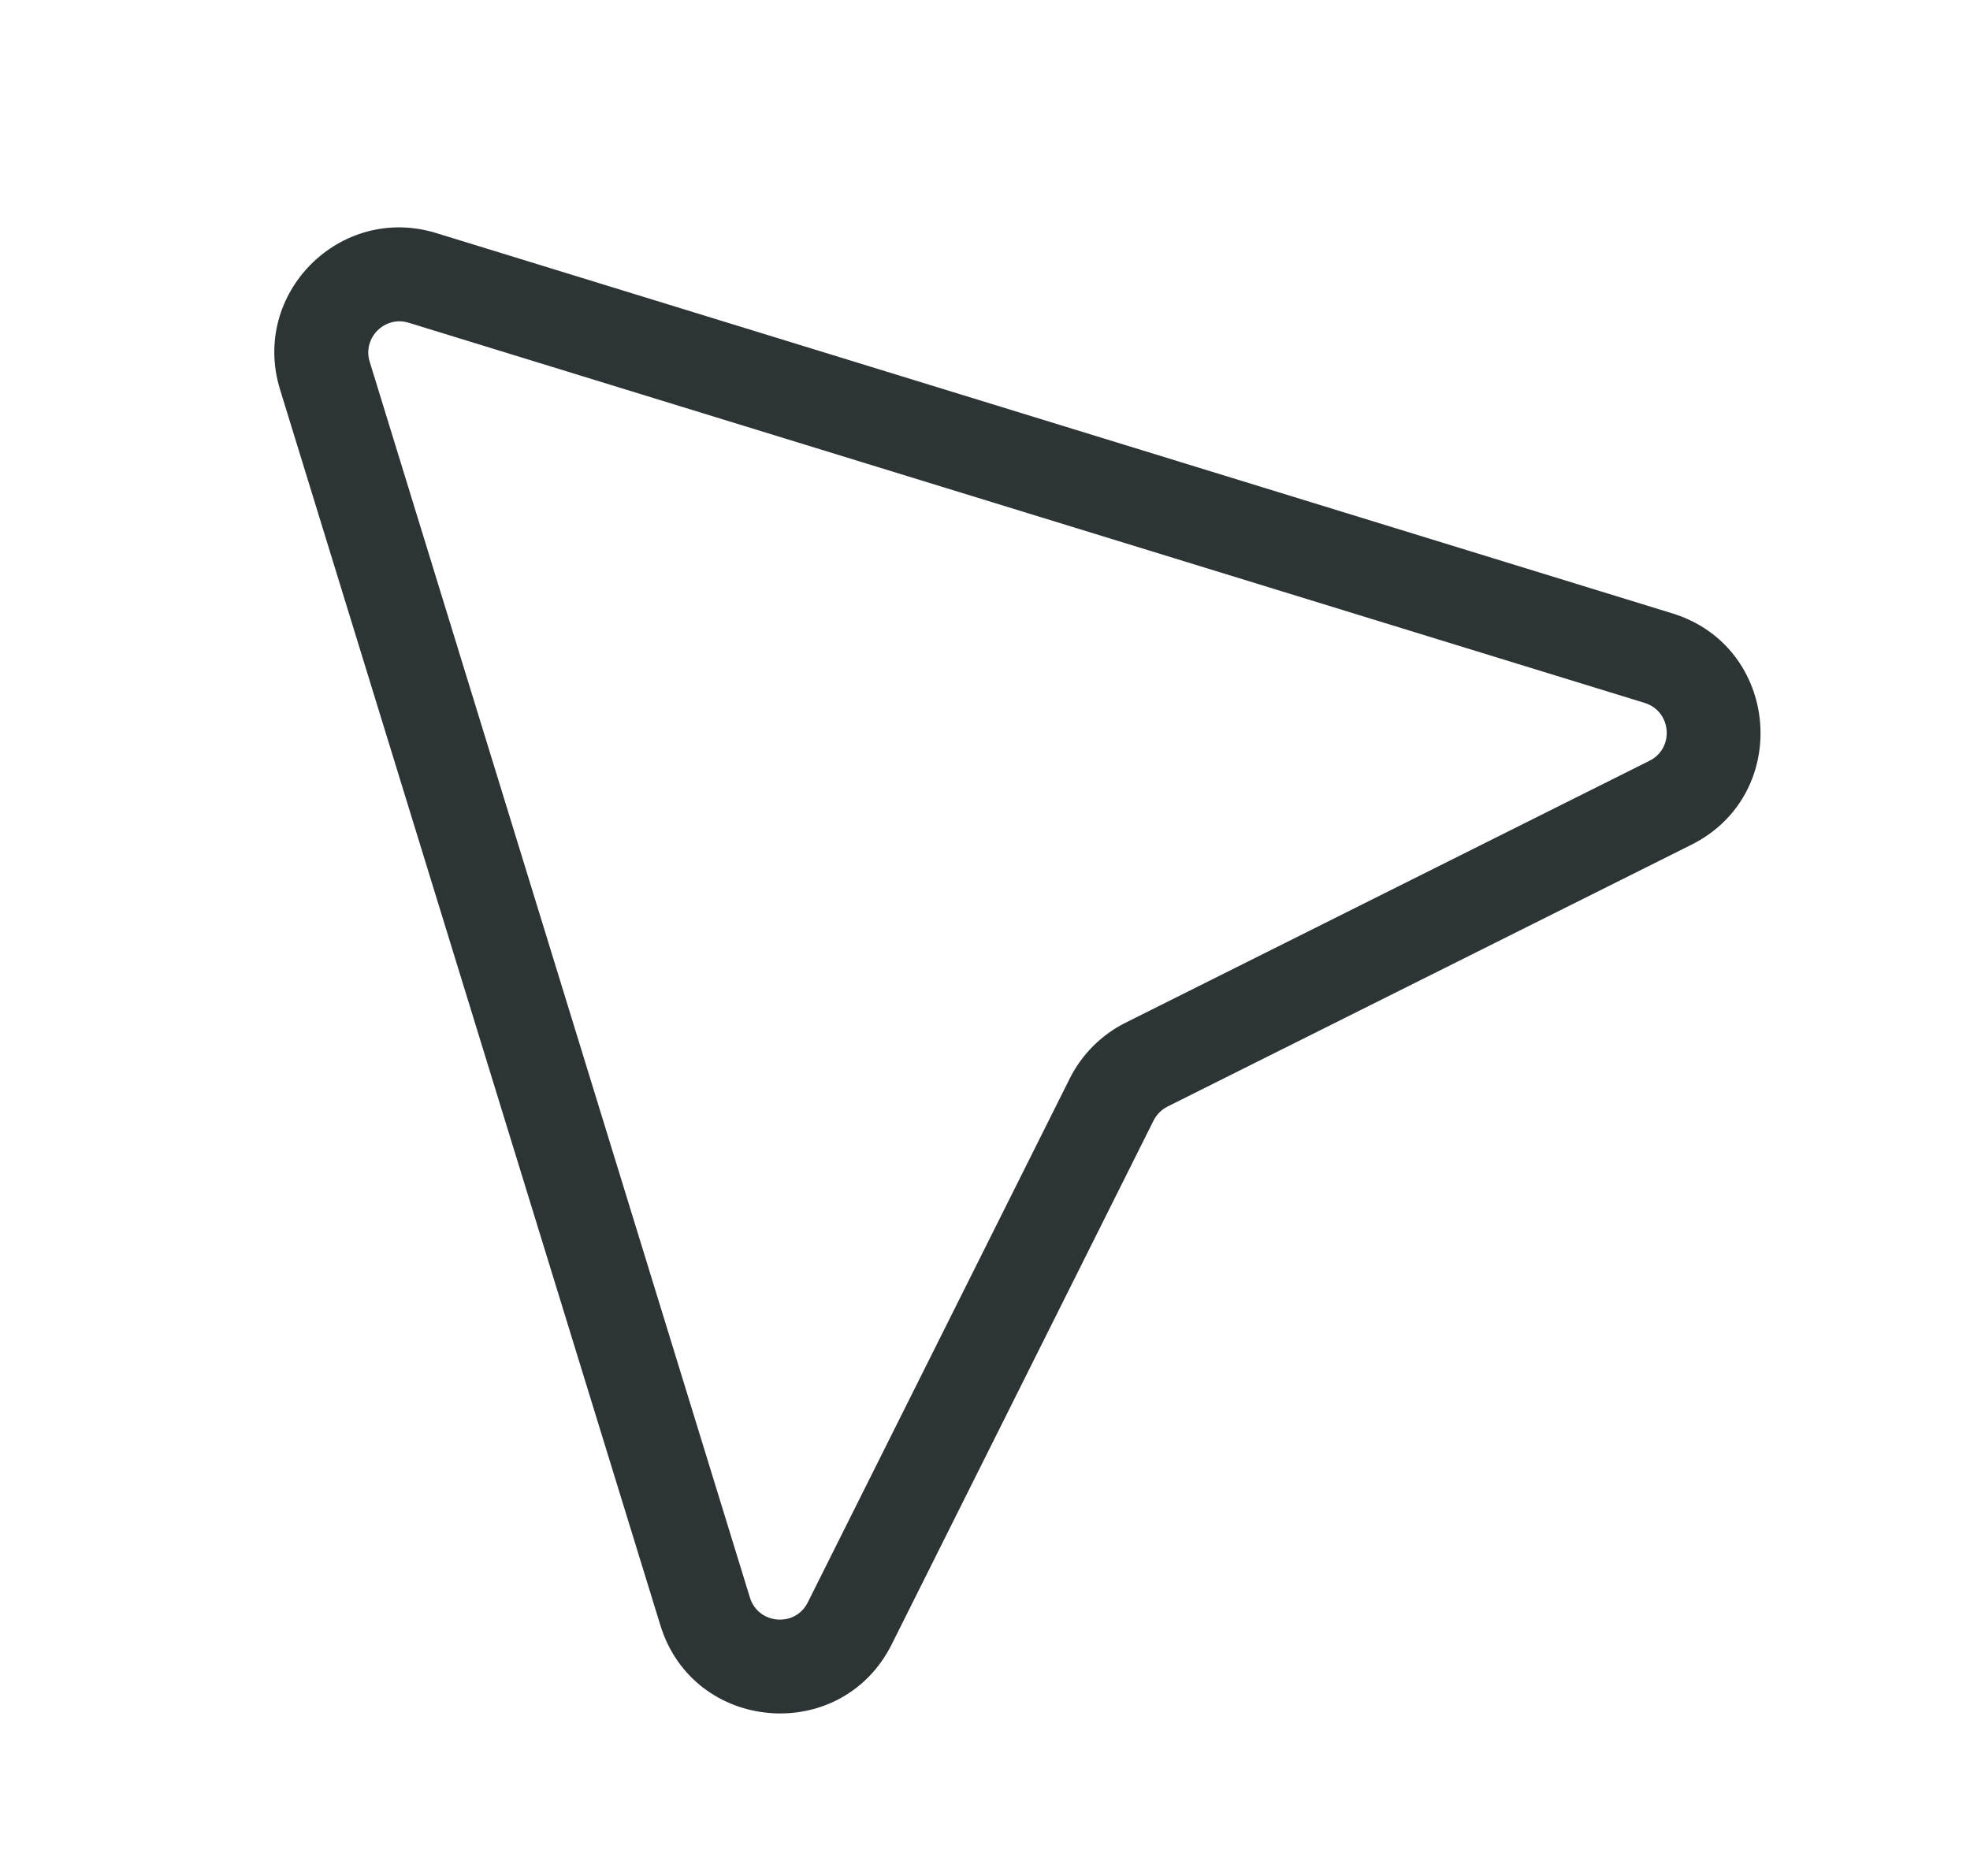 <svg width="21" height="20" viewBox="0 0 21 20" fill="none" xmlns="http://www.w3.org/2000/svg">
<path d="M9.058 17.306L8.611 17.083L9.058 17.306ZM7.516 17.179L7.994 17.032L7.516 17.179ZM12.223 11.35L11.999 10.903L12.223 11.35ZM11.85 11.723L12.297 11.946L11.85 11.723ZM17.679 7.017L17.532 7.494L17.679 7.017ZM17.806 8.558L18.03 9.006L17.806 8.558ZM4.504 2.963L4.357 3.441L4.504 2.963ZM3.463 4.004L3.941 3.857L3.463 4.004ZM4.357 3.441L17.532 7.494L17.826 6.539L4.651 2.485L4.357 3.441ZM17.583 8.111L11.999 10.903L12.446 11.797L18.03 9.006L17.583 8.111ZM11.403 11.499L8.611 17.083L9.506 17.53L12.297 11.946L11.403 11.499ZM7.994 17.032L3.941 3.857L2.985 4.152L7.039 17.326L7.994 17.032ZM8.611 17.083C8.477 17.352 8.083 17.319 7.994 17.032L7.039 17.326C7.392 18.476 8.968 18.606 9.506 17.53L8.611 17.083ZM11.999 10.903C11.741 11.032 11.532 11.241 11.403 11.499L12.297 11.946C12.329 11.882 12.382 11.83 12.446 11.797L11.999 10.903ZM17.532 7.494C17.819 7.583 17.852 7.977 17.583 8.111L18.03 9.006C19.106 8.468 18.975 6.892 17.826 6.539L17.532 7.494ZM4.651 2.485C3.628 2.17 2.67 3.128 2.985 4.152L3.941 3.857C3.862 3.602 4.102 3.362 4.357 3.441L4.651 2.485Z" fill="#2D3436"/>
</svg>
